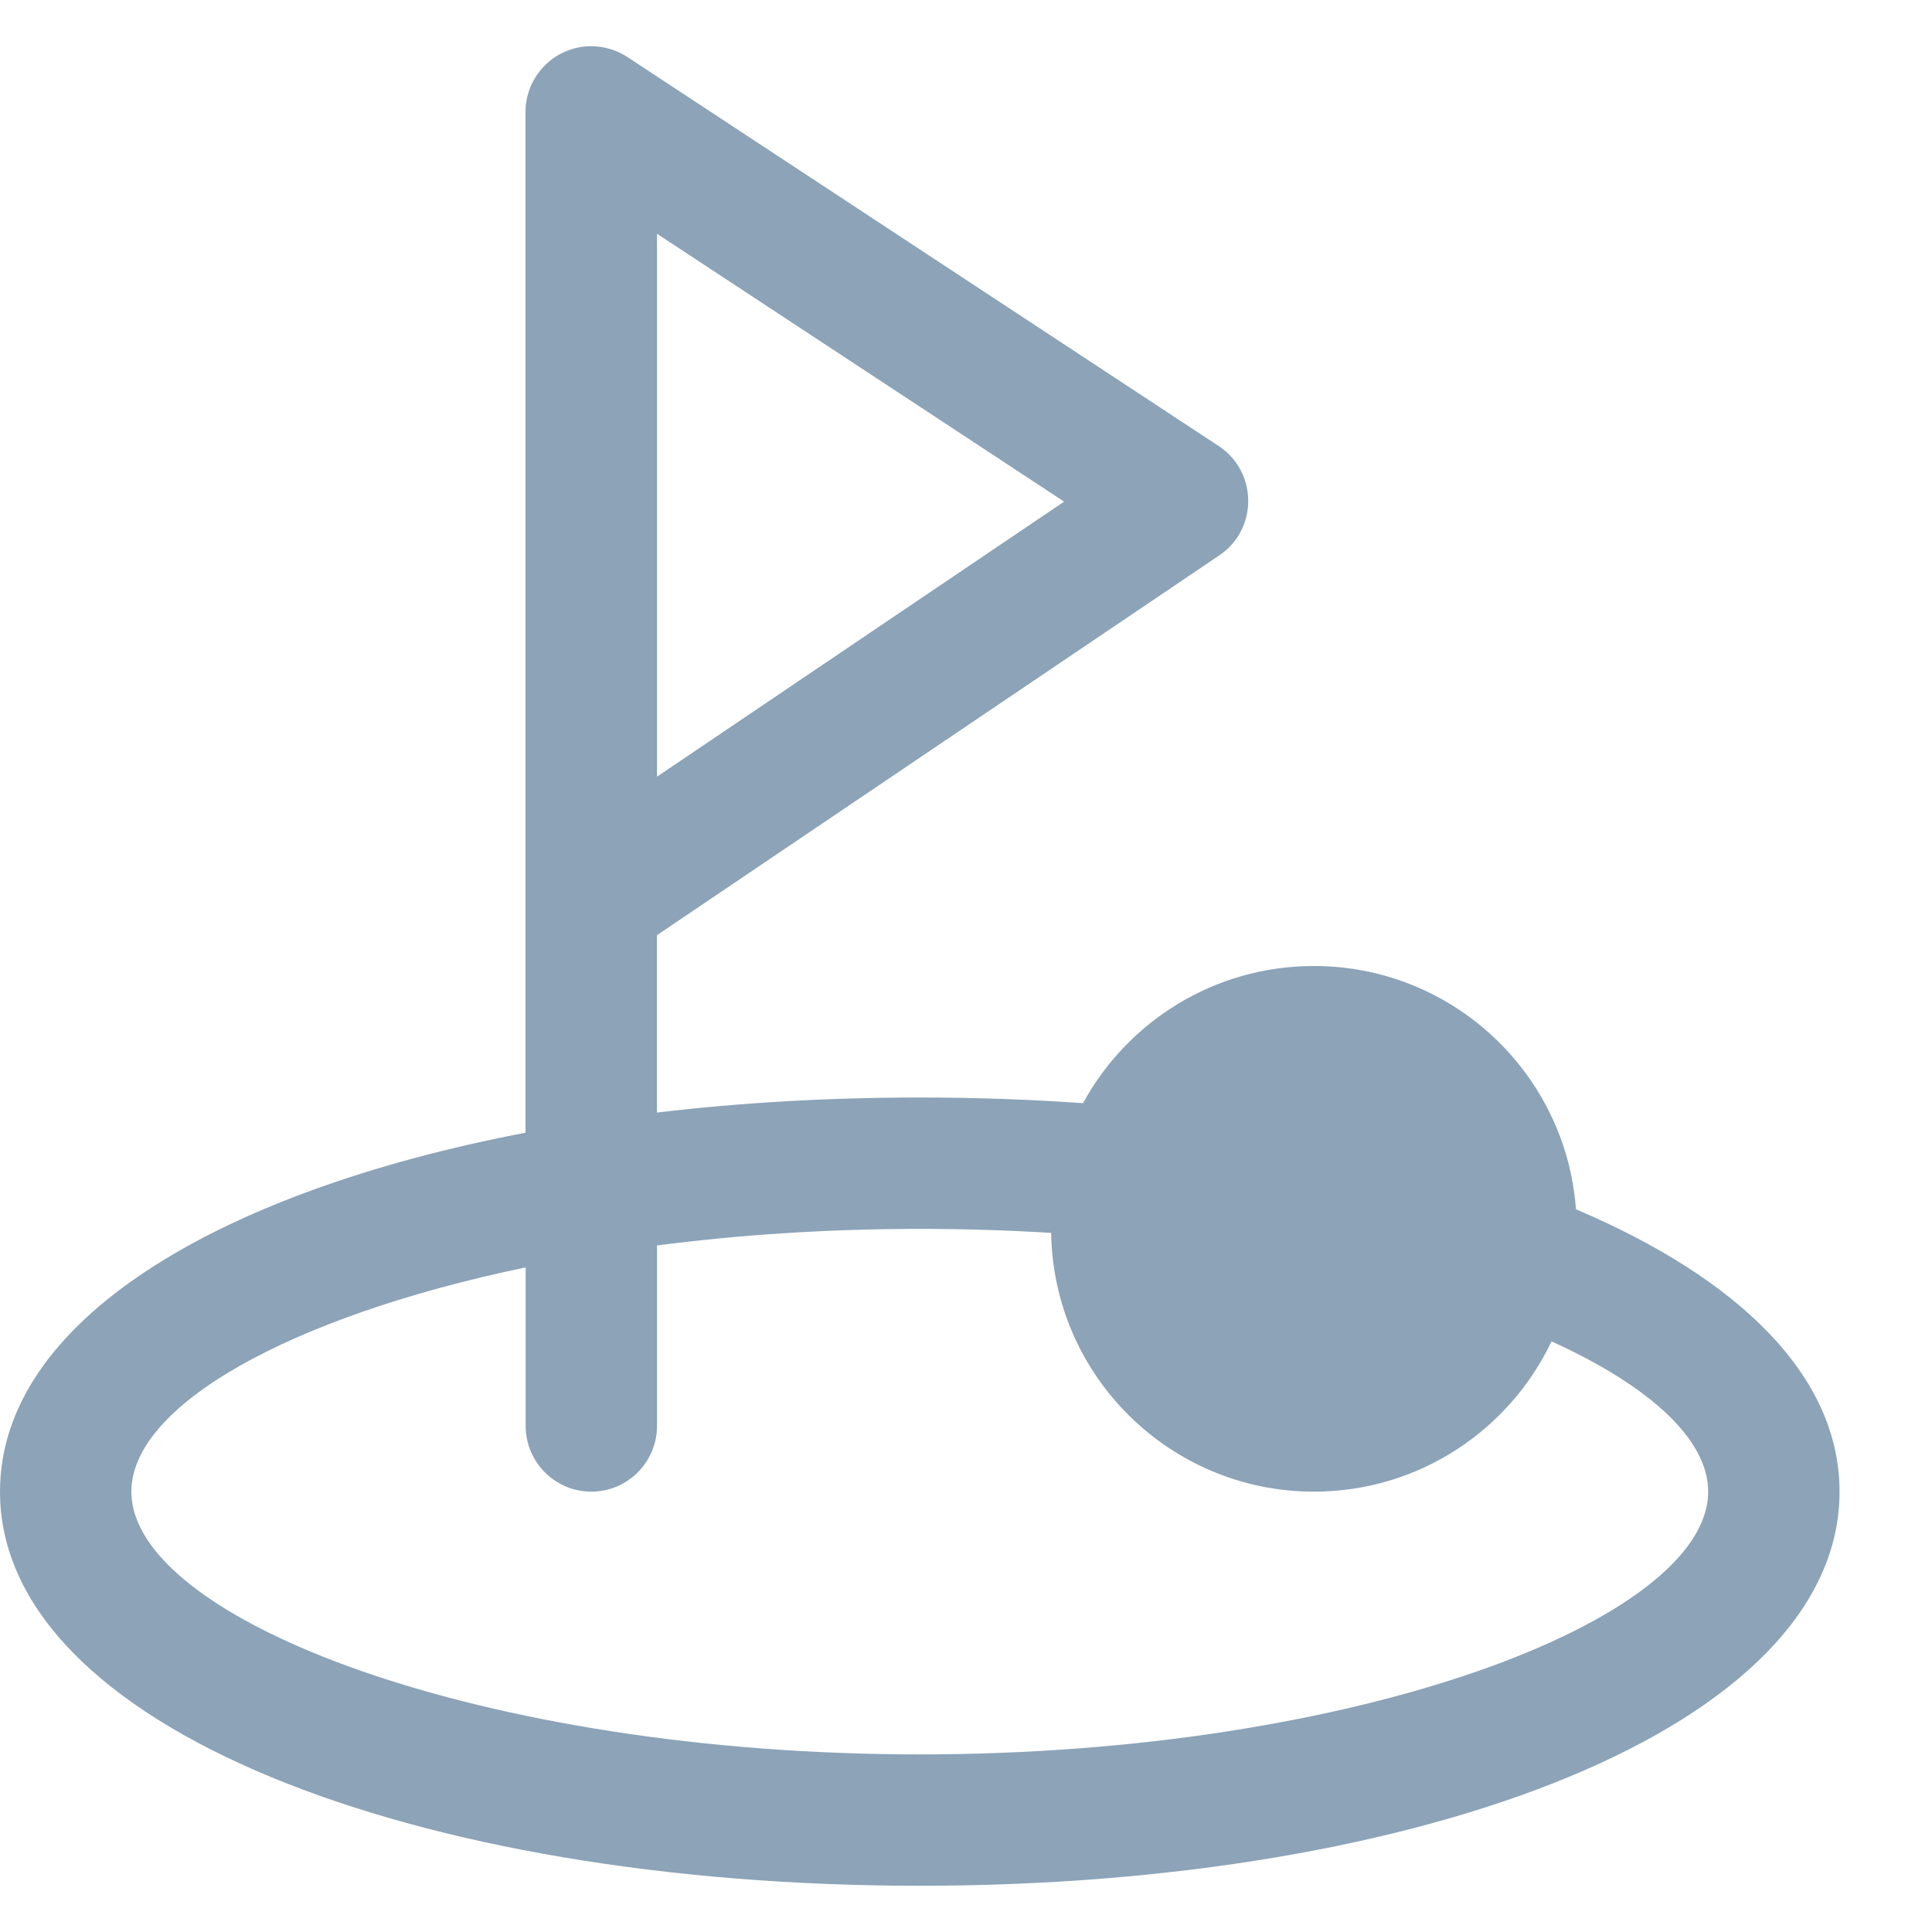 <svg width="14" height="14" viewBox="0 0 14 14" fill="none" xmlns="http://www.w3.org/2000/svg">
<g clip-path="url(#clip0_2206_1577)">
<path d="M4.552 0.417L8.831 3.232C9.114 3.419 9.117 3.834 8.836 4.024L4.76 6.777V8.062C5.364 7.99 6.004 7.953 6.665 7.953C7.068 7.953 7.464 7.967 7.848 7.994C8.171 7.402 8.799 7 9.521 7C10.525 7 11.348 7.778 11.42 8.763C12.599 9.264 13.33 9.97 13.33 10.809C13.33 12.511 10.327 13.665 6.665 13.665C3.002 13.665 -0 12.511 -0 10.809C-0 9.581 1.562 8.638 3.808 8.208V0.812C3.808 0.549 4.021 0.335 4.284 0.335C4.383 0.335 4.476 0.366 4.552 0.417V0.417ZM4.761 1.694V5.628L7.711 3.635L4.761 1.694H4.761ZM11.243 9.72C10.937 10.364 10.281 10.809 9.521 10.809C8.48 10.809 7.633 9.972 7.617 8.934C7.308 8.915 6.989 8.905 6.665 8.905C5.996 8.905 5.355 8.948 4.761 9.025V10.332C4.761 10.595 4.548 10.809 4.285 10.809C4.022 10.809 3.809 10.595 3.809 10.332V9.184C2.097 9.541 0.952 10.186 0.952 10.809C0.952 11.736 3.492 12.713 6.665 12.713C9.838 12.713 12.378 11.736 12.378 10.809C12.378 10.431 11.957 10.045 11.243 9.72Z" fill="#8CA3B8"/>
</g>
<defs>
<clipPath id="clip0_2206_1577">
<rect width="13.33" height="13.33" fill="white" transform="translate(0 0.335)"/>
</clipPath>
</defs>
</svg>

